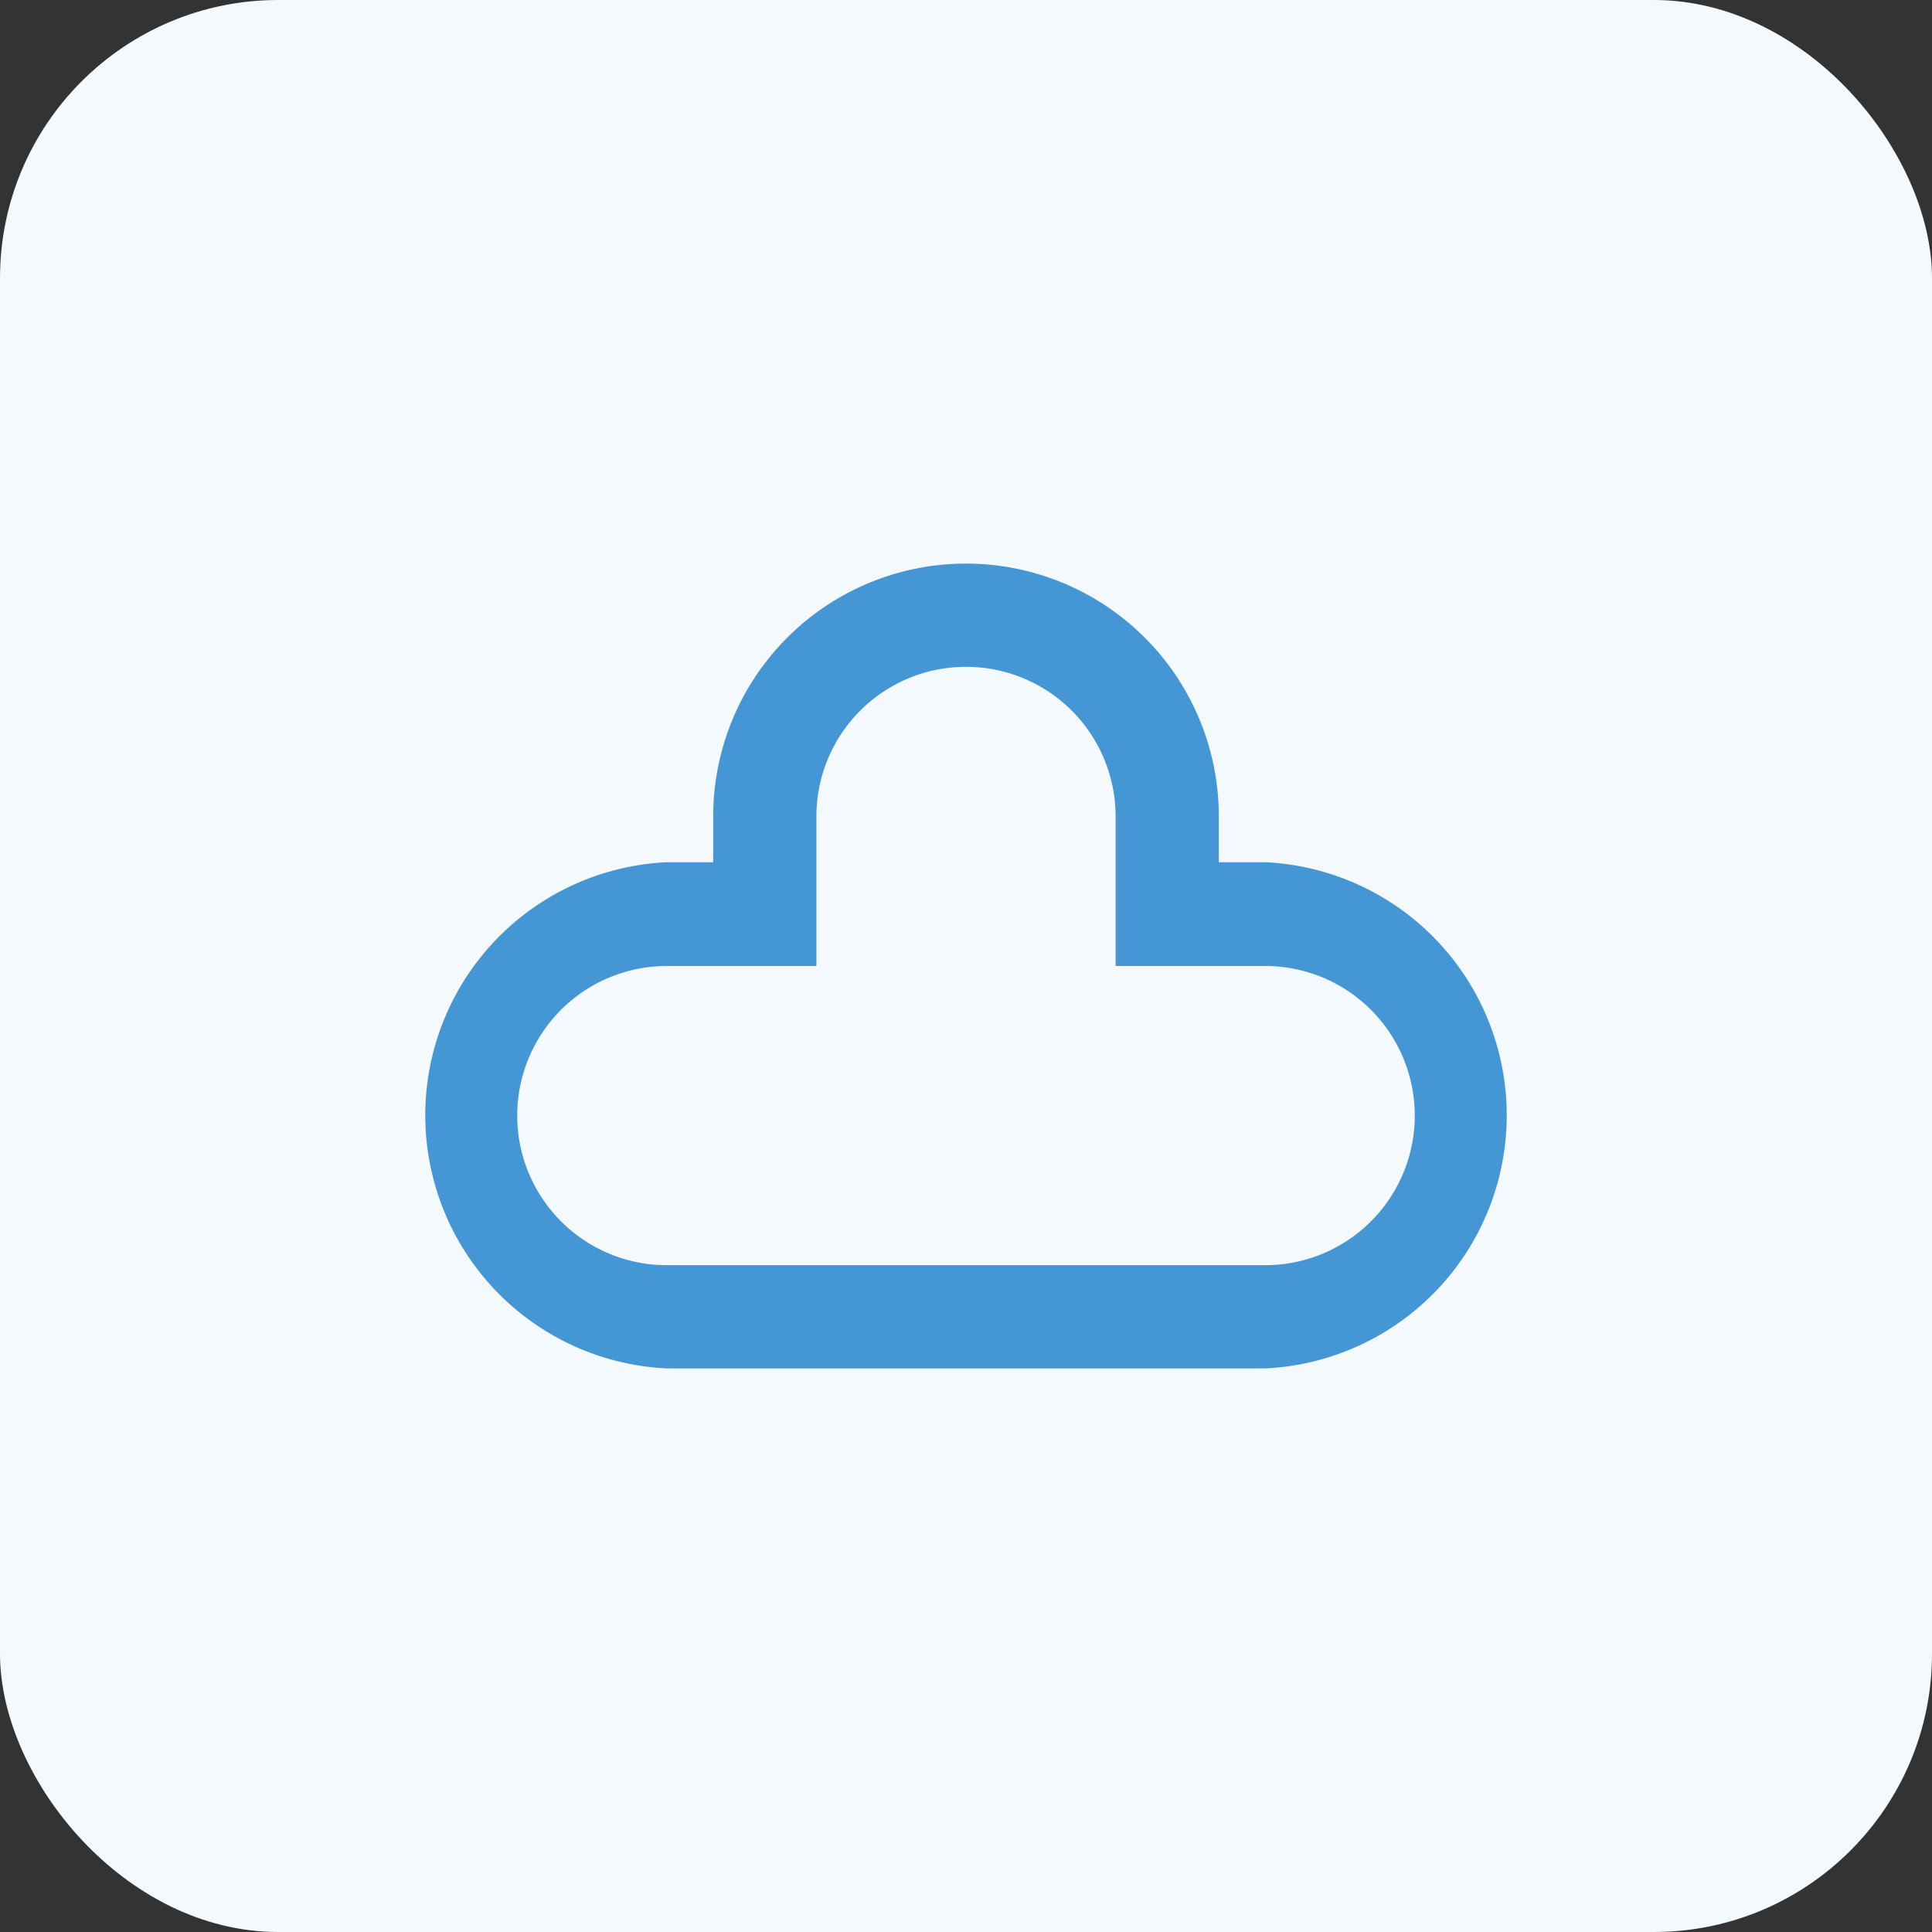 <svg id="图层_1" data-name="图层 1" xmlns="http://www.w3.org/2000/svg" viewBox="0 0 35 35"><rect x="0" y="0" width="35" height="35" fill="#333333" stroke="none"/><defs><style>.cls-1{fill:#f4f9fd;}.cls-2{fill:#4497d4;}</style></defs><rect class="cls-1" width="35" height="35" rx="5.04"/><path class="cls-2" d="M22.92,24.79H12.08a4.59,4.59,0,0,1,0-9.17h.84v-.83a4.58,4.58,0,0,1,9.16,0v.83h.84a4.59,4.59,0,0,1,0,9.17ZM12.08,17.5a2.71,2.71,0,1,0,0,5.42H22.92a2.71,2.71,0,0,0,0-5.42H20.21V14.79a2.71,2.71,0,0,0-5.42,0V17.5Z"/></svg>